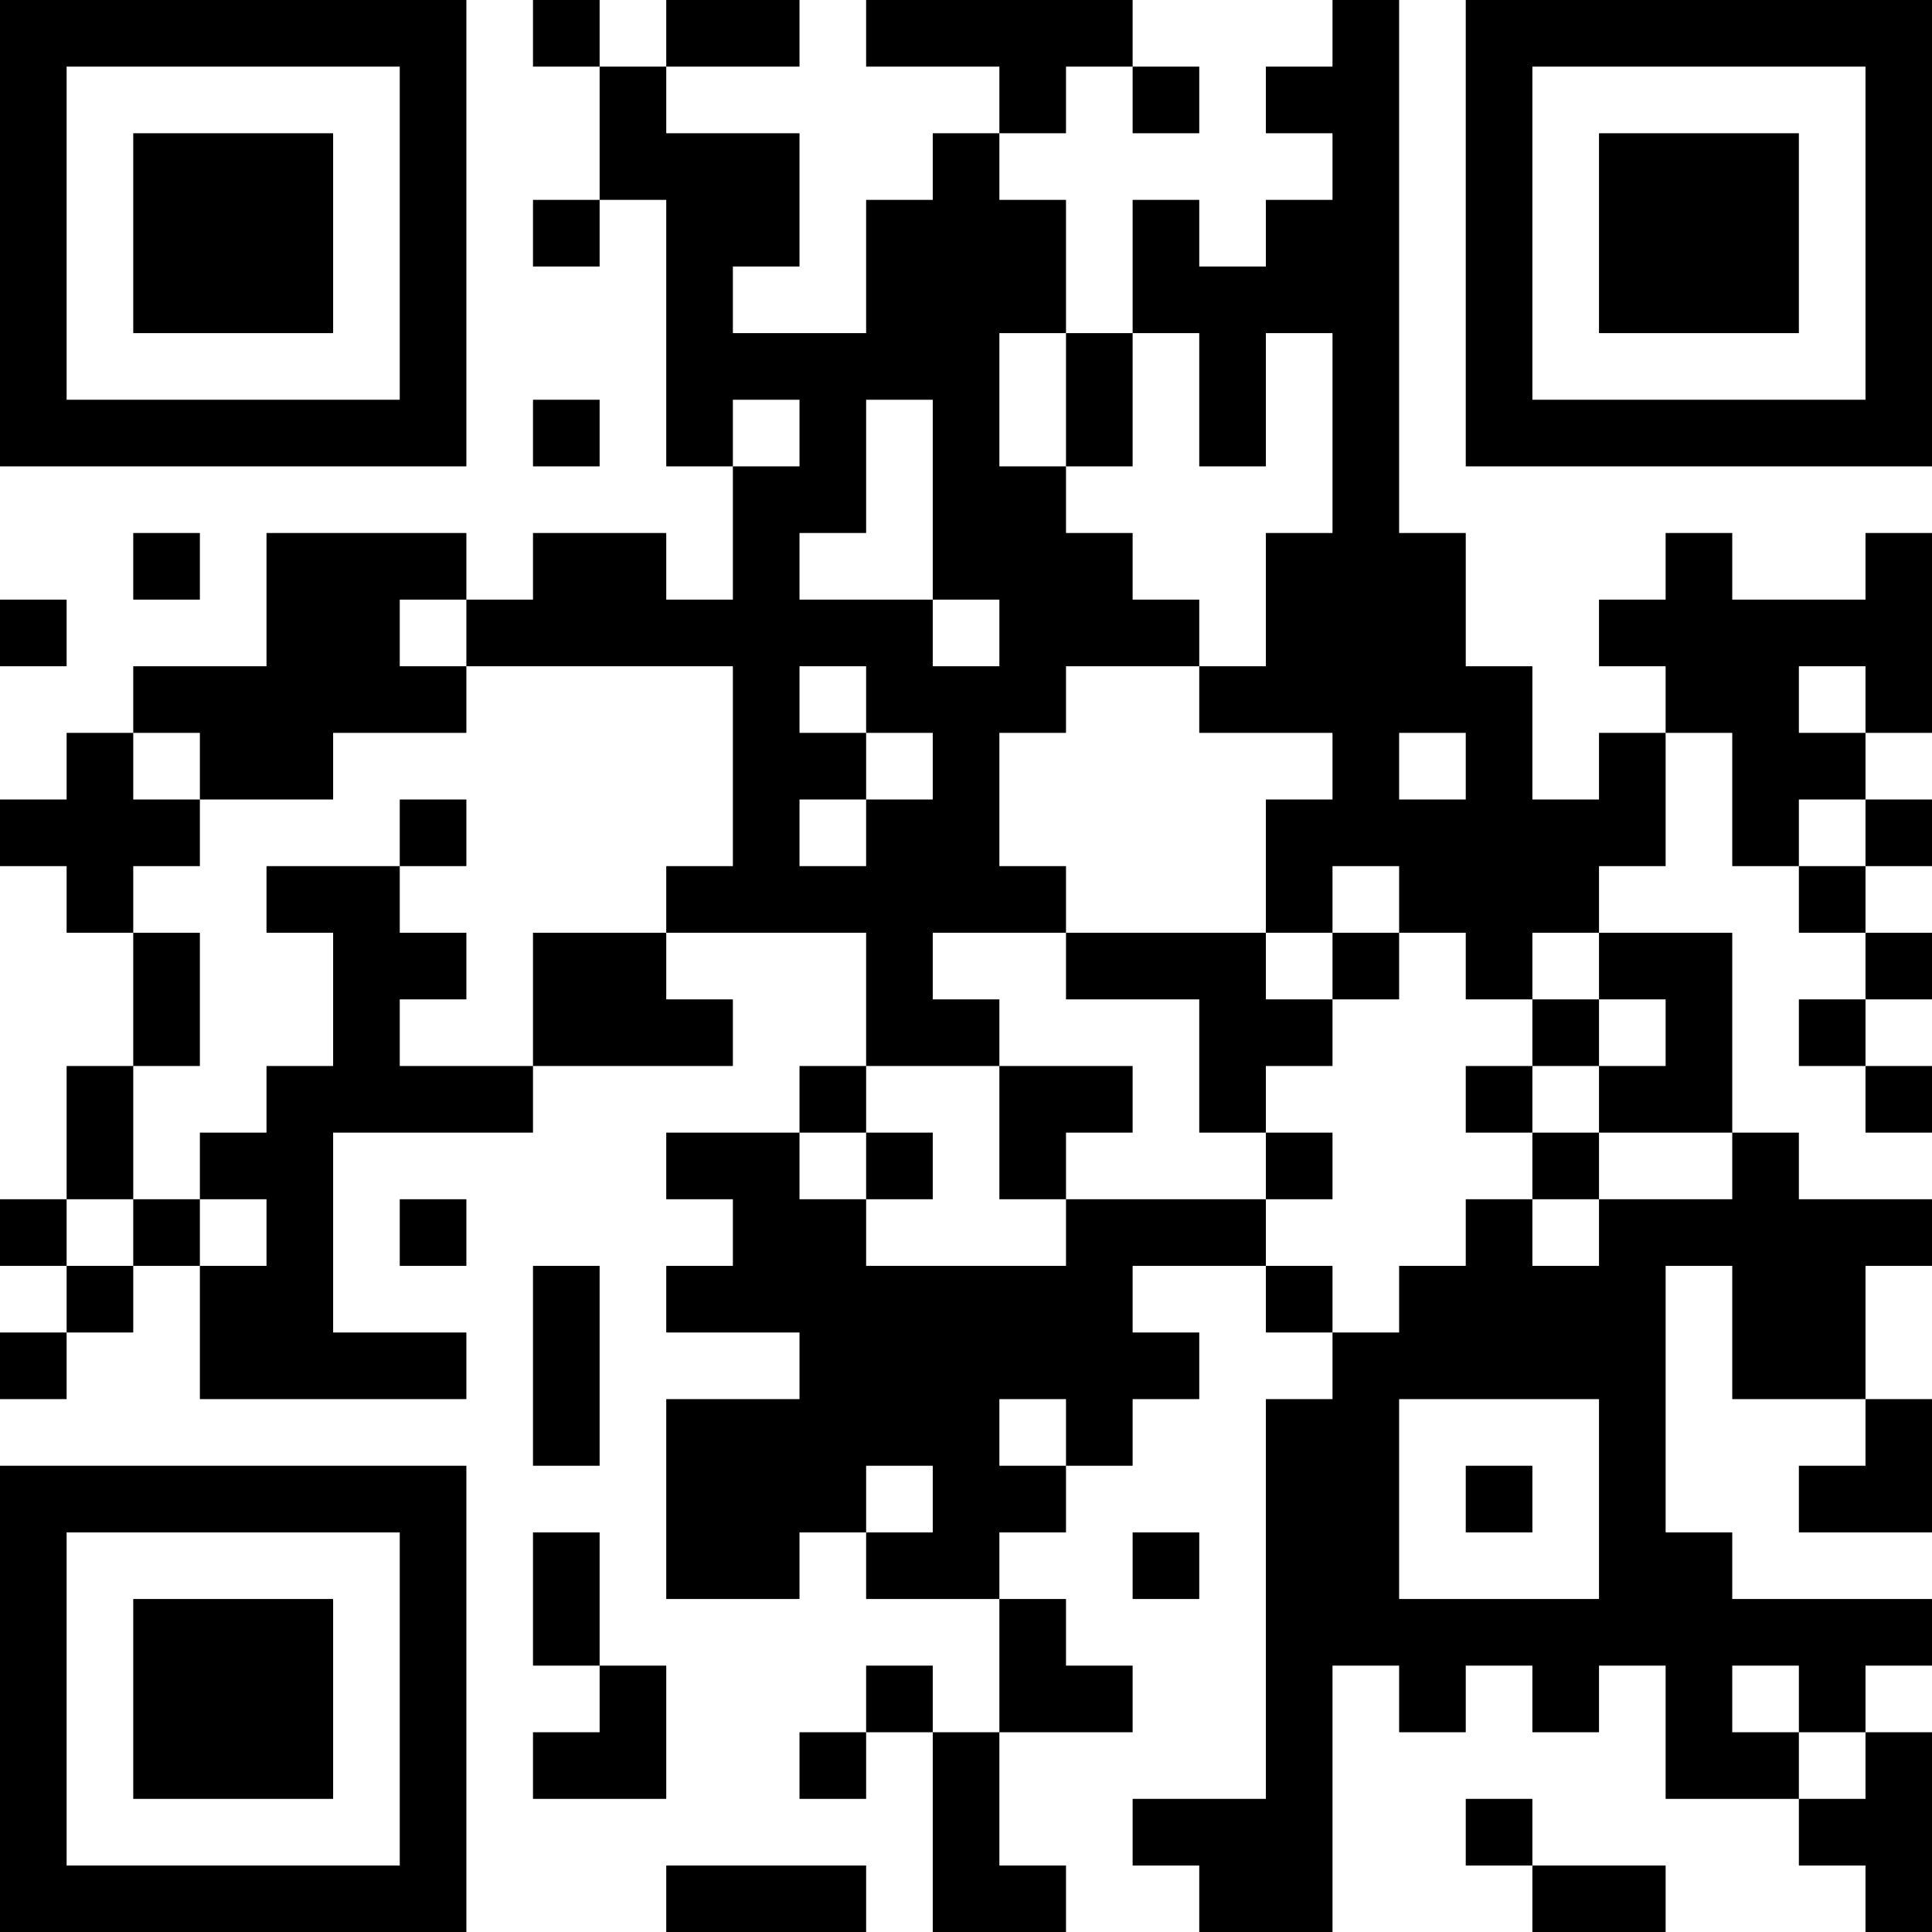 <?xml version="1.0" encoding="UTF-8"?>
<svg xmlns="http://www.w3.org/2000/svg" version="1.1" width="200" height="200" viewBox="0 0 200 200"><rect x="0" y="0" width="200" height="200" fill="#ffffff"/><g transform="scale(6.897)"><g transform="translate(0,0)"><path fill-rule="evenodd" d="M8 0L8 1L9 1L9 3L8 3L8 4L9 4L9 3L10 3L10 7L11 7L11 9L10 9L10 8L8 8L8 9L7 9L7 8L4 8L4 10L2 10L2 11L1 11L1 12L0 12L0 13L1 13L1 14L2 14L2 16L1 16L1 18L0 18L0 19L1 19L1 20L0 20L0 21L1 21L1 20L2 20L2 19L3 19L3 21L7 21L7 20L5 20L5 17L8 17L8 16L11 16L11 15L10 15L10 14L13 14L13 16L12 16L12 17L10 17L10 18L11 18L11 19L10 19L10 20L12 20L12 21L10 21L10 24L12 24L12 23L13 23L13 24L15 24L15 26L14 26L14 25L13 25L13 26L12 26L12 27L13 27L13 26L14 26L14 29L16 29L16 28L15 28L15 26L17 26L17 25L16 25L16 24L15 24L15 23L16 23L16 22L17 22L17 21L18 21L18 20L17 20L17 19L19 19L19 20L20 20L20 21L19 21L19 27L17 27L17 28L18 28L18 29L20 29L20 25L21 25L21 26L22 26L22 25L23 25L23 26L24 26L24 25L25 25L25 27L27 27L27 28L28 28L28 29L29 29L29 26L28 26L28 25L29 25L29 24L26 24L26 23L25 23L25 19L26 19L26 21L28 21L28 22L27 22L27 23L29 23L29 21L28 21L28 19L29 19L29 18L27 18L27 17L26 17L26 14L24 14L24 13L25 13L25 11L26 11L26 13L27 13L27 14L28 14L28 15L27 15L27 16L28 16L28 17L29 17L29 16L28 16L28 15L29 15L29 14L28 14L28 13L29 13L29 12L28 12L28 11L29 11L29 8L28 8L28 9L26 9L26 8L25 8L25 9L24 9L24 10L25 10L25 11L24 11L24 12L23 12L23 10L22 10L22 8L21 8L21 0L20 0L20 1L19 1L19 2L20 2L20 3L19 3L19 4L18 4L18 3L17 3L17 5L16 5L16 3L15 3L15 2L16 2L16 1L17 1L17 2L18 2L18 1L17 1L17 0L13 0L13 1L15 1L15 2L14 2L14 3L13 3L13 5L11 5L11 4L12 4L12 2L10 2L10 1L12 1L12 0L10 0L10 1L9 1L9 0ZM15 5L15 7L16 7L16 8L17 8L17 9L18 9L18 10L16 10L16 11L15 11L15 13L16 13L16 14L14 14L14 15L15 15L15 16L13 16L13 17L12 17L12 18L13 18L13 19L16 19L16 18L19 18L19 19L20 19L20 20L21 20L21 19L22 19L22 18L23 18L23 19L24 19L24 18L26 18L26 17L24 17L24 16L25 16L25 15L24 15L24 14L23 14L23 15L22 15L22 14L21 14L21 13L20 13L20 14L19 14L19 12L20 12L20 11L18 11L18 10L19 10L19 8L20 8L20 5L19 5L19 7L18 7L18 5L17 5L17 7L16 7L16 5ZM8 6L8 7L9 7L9 6ZM11 6L11 7L12 7L12 6ZM13 6L13 8L12 8L12 9L14 9L14 10L15 10L15 9L14 9L14 6ZM2 8L2 9L3 9L3 8ZM0 9L0 10L1 10L1 9ZM6 9L6 10L7 10L7 11L5 11L5 12L3 12L3 11L2 11L2 12L3 12L3 13L2 13L2 14L3 14L3 16L2 16L2 18L1 18L1 19L2 19L2 18L3 18L3 19L4 19L4 18L3 18L3 17L4 17L4 16L5 16L5 14L4 14L4 13L6 13L6 14L7 14L7 15L6 15L6 16L8 16L8 14L10 14L10 13L11 13L11 10L7 10L7 9ZM12 10L12 11L13 11L13 12L12 12L12 13L13 13L13 12L14 12L14 11L13 11L13 10ZM27 10L27 11L28 11L28 10ZM21 11L21 12L22 12L22 11ZM6 12L6 13L7 13L7 12ZM27 12L27 13L28 13L28 12ZM16 14L16 15L18 15L18 17L19 17L19 18L20 18L20 17L19 17L19 16L20 16L20 15L21 15L21 14L20 14L20 15L19 15L19 14ZM23 15L23 16L22 16L22 17L23 17L23 18L24 18L24 17L23 17L23 16L24 16L24 15ZM15 16L15 18L16 18L16 17L17 17L17 16ZM13 17L13 18L14 18L14 17ZM6 18L6 19L7 19L7 18ZM8 19L8 22L9 22L9 19ZM15 21L15 22L16 22L16 21ZM21 21L21 24L24 24L24 21ZM13 22L13 23L14 23L14 22ZM22 22L22 23L23 23L23 22ZM8 23L8 25L9 25L9 26L8 26L8 27L10 27L10 25L9 25L9 23ZM17 23L17 24L18 24L18 23ZM26 25L26 26L27 26L27 27L28 27L28 26L27 26L27 25ZM22 27L22 28L23 28L23 29L25 29L25 28L23 28L23 27ZM10 28L10 29L13 29L13 28ZM0 0L0 7L7 7L7 0ZM1 1L1 6L6 6L6 1ZM2 2L2 5L5 5L5 2ZM22 0L22 7L29 7L29 0ZM23 1L23 6L28 6L28 1ZM24 2L24 5L27 5L27 2ZM0 22L0 29L7 29L7 22ZM1 23L1 28L6 28L6 23ZM2 24L2 27L5 27L5 24Z" fill="#000000"/></g></g></svg>
